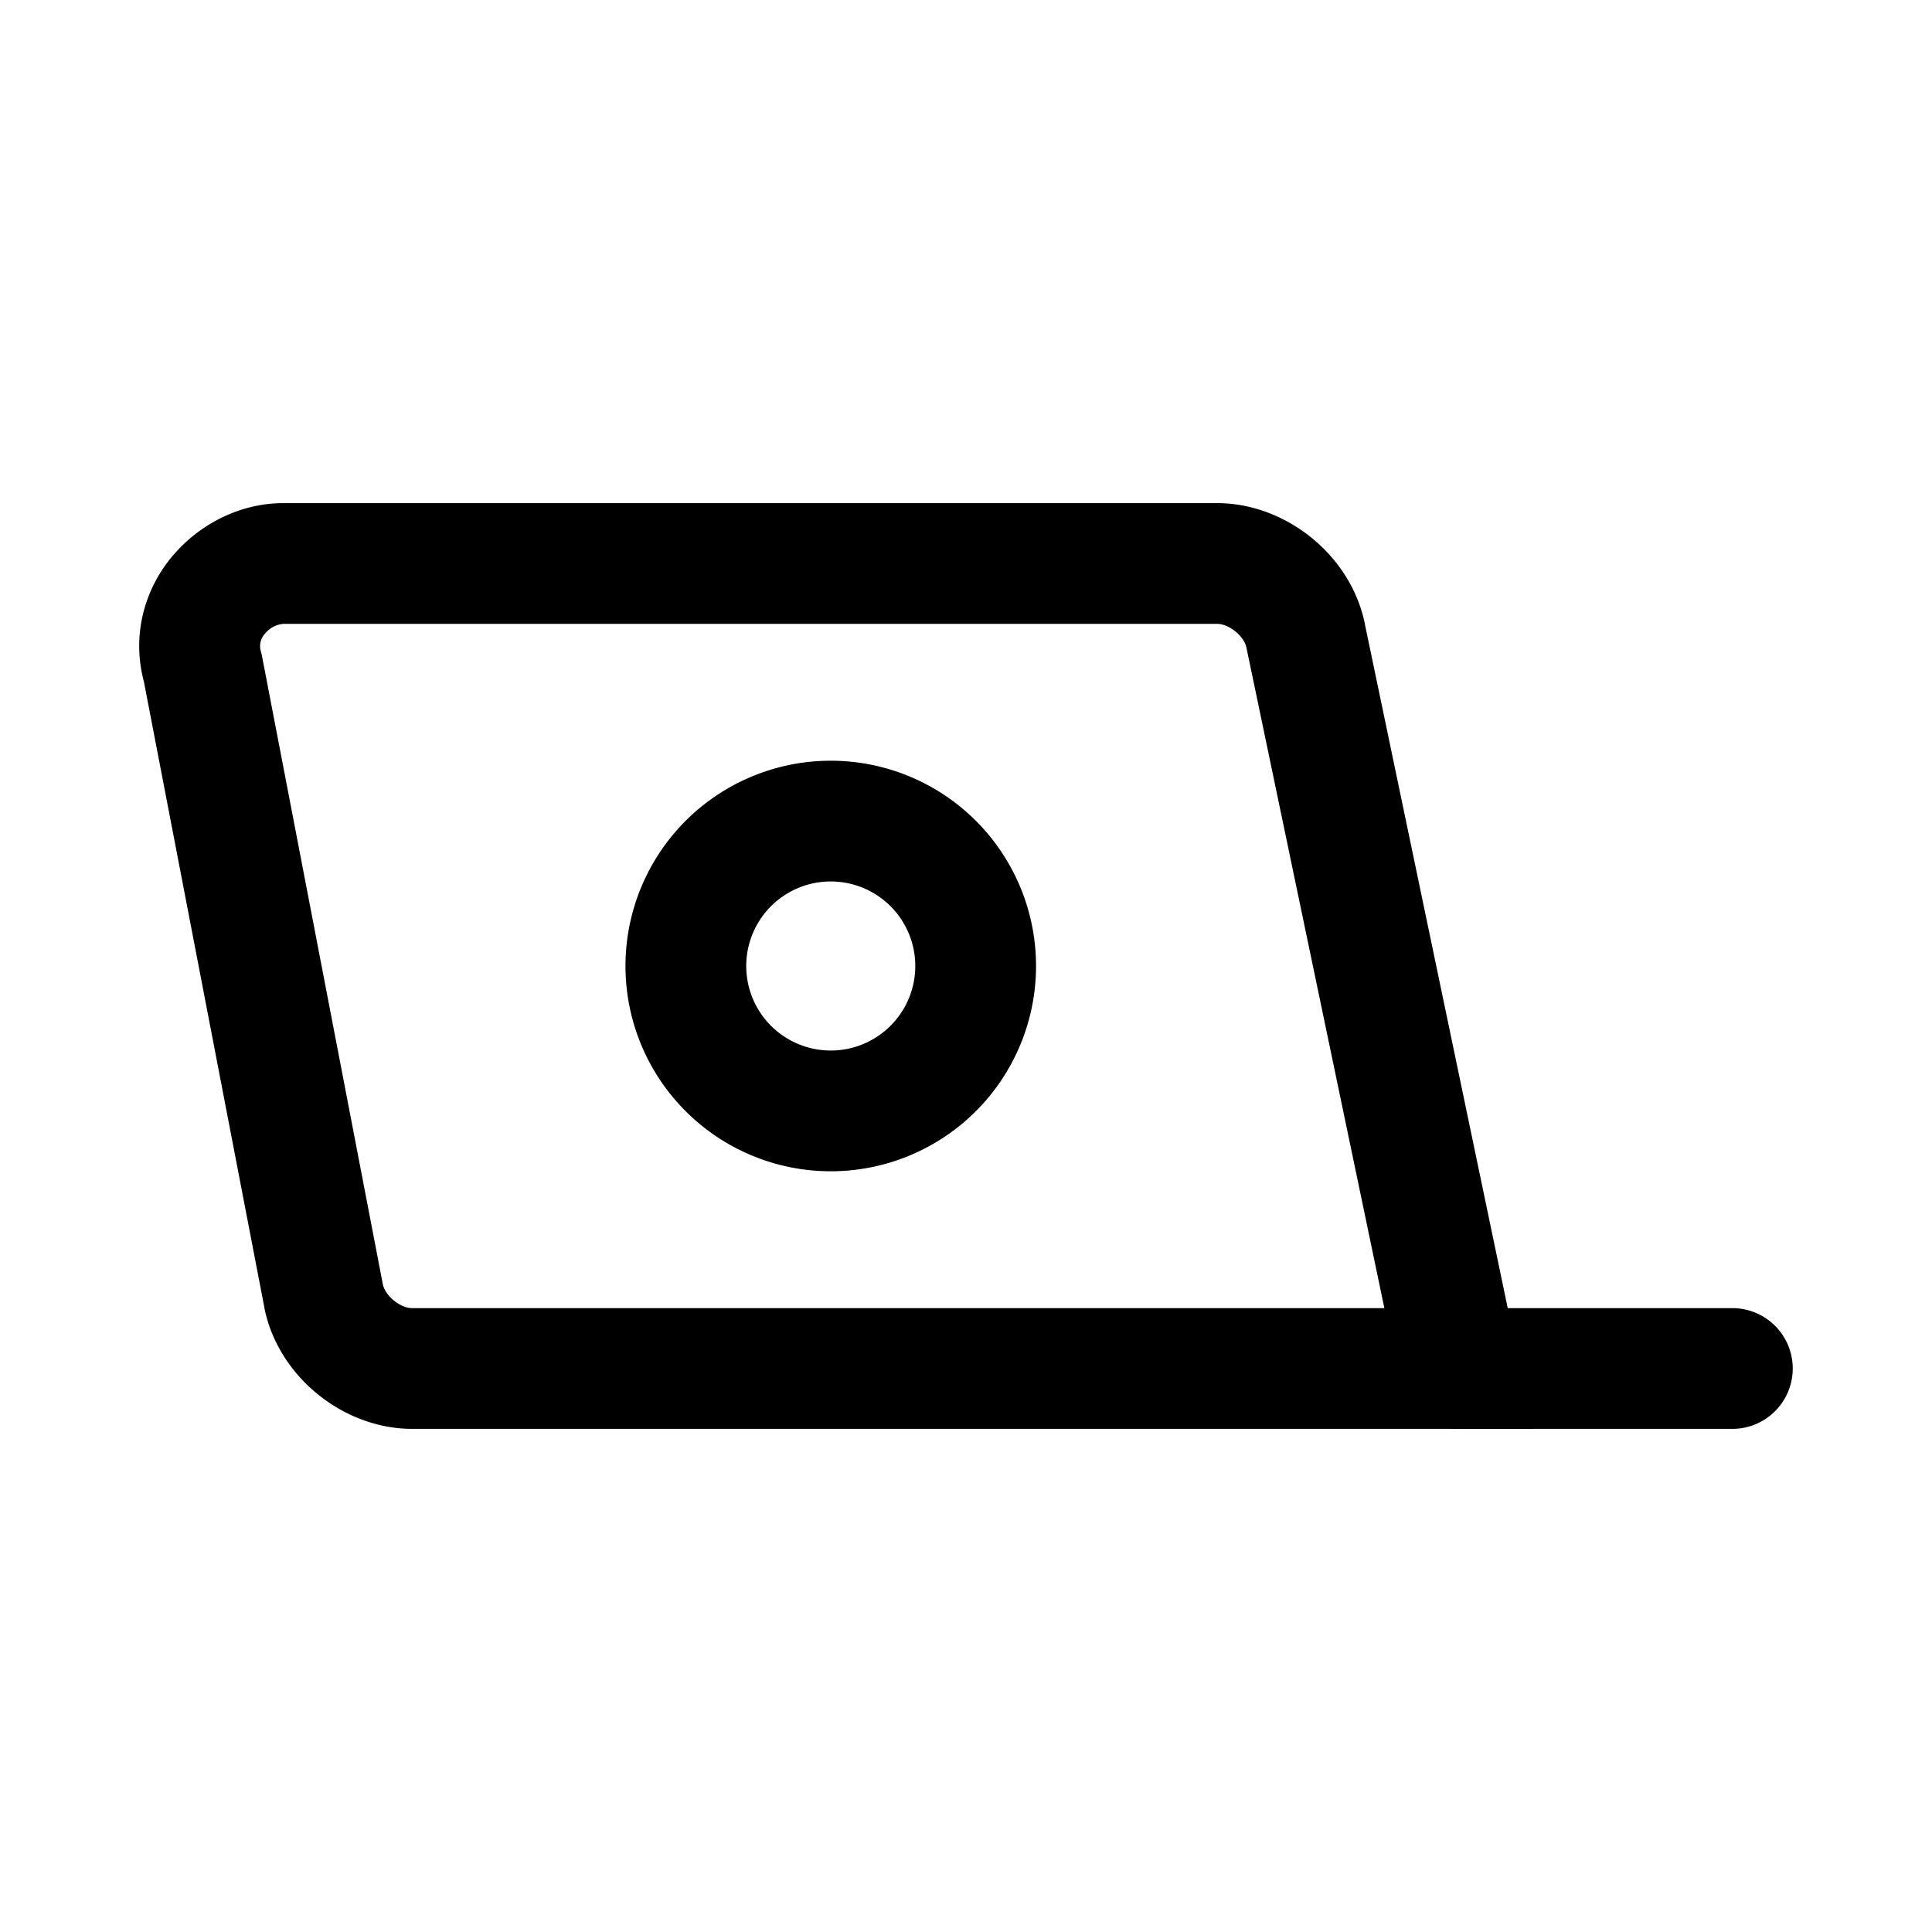 <svg xmlns="http://www.w3.org/2000/svg" fill="none" viewBox="0 0 24 24">
  <path fill="#000" d="M3.293 7.87a.23.23 0 0 0-.052.224l.009.032 1.506 7.829c.03.143.216.295.364.295h12.077l-1.713-8.203c-.028-.144-.216-.297-.364-.297H3.52a.33.33 0 0 0-.227.12m-1.147-.966c.329-.39.832-.654 1.374-.654h11.6c.85 0 1.662.645 1.835 1.5v.003l2.088 9.997H5.12c-.852 0-1.664-.647-1.836-1.503v-.005L1.788 8.47c-.16-.605.023-1.17.357-1.566Z"/>
  <path fill="#000" d="M17.37 17a.75.75 0 0 1 .75-.75h3.4a.75.75 0 0 1 0 1.5h-3.4a.75.75 0 0 1-.75-.75m-7.05-6.05a1.05 1.05 0 1 0 0 2.1 1.05 1.05 0 0 0 0-2.1M7.77 12a2.55 2.55 0 1 1 5.1 0 2.55 2.55 0 0 1-5.1 0"/>
</svg>
